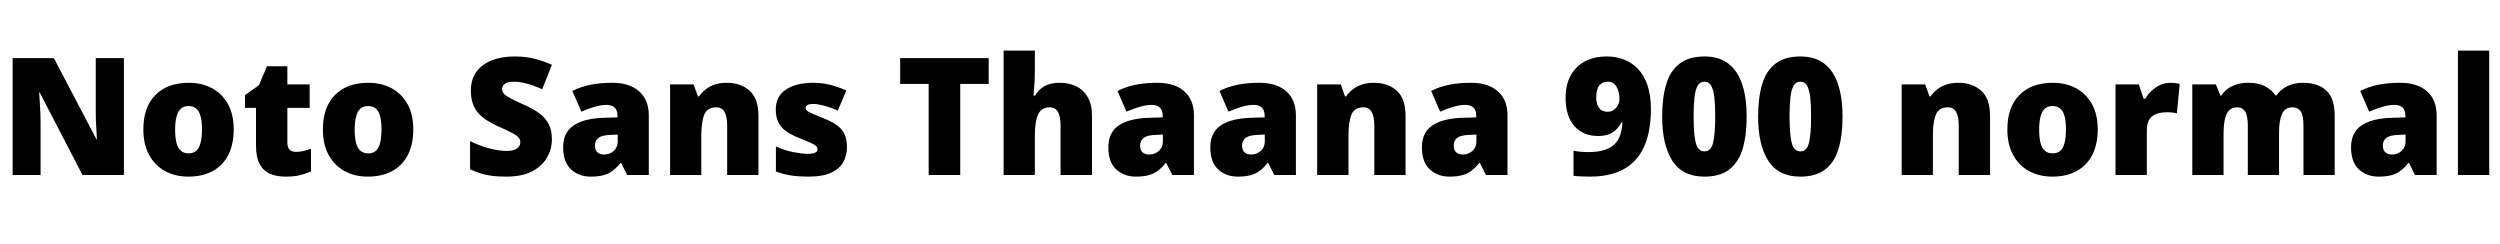 <svg xmlns="http://www.w3.org/2000/svg" xmlns:xlink="http://www.w3.org/1999/xlink" width="366.6" height="35.832"><path fill="black" d="M18.17 8.52L18.17 25.66L12.10 25.66L5.83 13.58L5.74 13.58Q5.78 14.14 5.83 14.92Q5.88 15.70 5.92 16.49Q5.95 17.28 5.95 17.93L5.95 17.93L5.95 25.66L1.85 25.66L1.85 8.52L7.90 8.52L14.14 20.42L14.21 20.42Q14.18 19.87 14.14 19.13Q14.09 18.38 14.06 17.62Q14.04 16.85 14.04 16.27L14.04 16.27L14.04 8.52L18.17 8.52ZM34.27 18.98L34.27 18.98Q34.27 21.19 33.47 22.74Q32.66 24.29 31.18 25.09Q29.69 25.90 27.62 25.90L27.62 25.90Q25.70 25.90 24.22 25.09Q22.73 24.29 21.88 22.74Q21.02 21.19 21.02 18.98L21.02 18.98Q21.02 15.70 22.80 13.92Q24.58 12.14 27.70 12.14L27.70 12.14Q29.62 12.14 31.09 12.94Q32.57 13.73 33.42 15.25Q34.27 16.78 34.27 18.98ZM25.68 18.98L25.68 18.98Q25.68 20.11 25.87 20.90Q26.06 21.70 26.51 22.09Q26.95 22.49 27.67 22.49L27.67 22.49Q28.39 22.49 28.81 22.09Q29.23 21.70 29.42 20.90Q29.62 20.11 29.62 18.98L29.62 18.98Q29.62 17.86 29.42 17.09Q29.23 16.32 28.80 15.94Q28.37 15.55 27.65 15.55L27.65 15.55Q26.62 15.55 26.15 16.42Q25.68 17.28 25.68 18.98ZM43.39 22.27L43.39 22.27Q44.02 22.27 44.53 22.14Q45.05 22.01 45.60 21.82L45.60 21.82L45.60 25.15Q44.86 25.46 44.02 25.68Q43.18 25.90 41.88 25.90L41.88 25.90Q40.58 25.90 39.61 25.49Q38.64 25.08 38.09 24.08Q37.54 23.09 37.54 21.29L37.54 21.29L37.54 15.82L35.93 15.82L35.93 13.94L37.97 12.50L39.14 9.72L42.14 9.72L42.14 12.38L45.41 12.38L45.41 15.82L42.14 15.82L42.14 20.98Q42.14 21.62 42.47 21.95Q42.79 22.27 43.39 22.27ZM60.60 18.98L60.60 18.98Q60.60 21.19 59.80 22.74Q58.99 24.29 57.50 25.09Q56.02 25.90 53.95 25.90L53.95 25.90Q52.03 25.90 50.54 25.09Q49.06 24.29 48.20 22.74Q47.35 21.19 47.35 18.98L47.35 18.98Q47.35 15.70 49.13 13.92Q50.90 12.14 54.02 12.14L54.02 12.14Q55.94 12.14 57.42 12.94Q58.90 13.73 59.75 15.25Q60.60 16.78 60.60 18.98ZM52.01 18.98L52.01 18.98Q52.01 20.11 52.20 20.90Q52.39 21.70 52.84 22.09Q53.28 22.49 54 22.49L54 22.49Q54.72 22.49 55.14 22.09Q55.56 21.70 55.75 20.90Q55.94 20.11 55.94 18.98L55.94 18.98Q55.94 17.86 55.75 17.09Q55.56 16.32 55.13 15.94Q54.70 15.55 53.98 15.55L53.98 15.55Q52.94 15.55 52.48 16.42Q52.01 17.28 52.01 18.98ZM80.93 20.45L80.93 20.45Q80.93 21.84 80.22 23.09Q79.51 24.34 78.04 25.12Q76.56 25.90 74.21 25.90L74.21 25.90Q73.03 25.90 72.16 25.79Q71.28 25.68 70.51 25.44Q69.74 25.20 68.93 24.82L68.93 24.82L68.93 20.69Q70.32 21.38 71.74 21.76Q73.15 22.13 74.30 22.13L74.30 22.13Q75 22.13 75.43 21.96Q75.86 21.79 76.08 21.50Q76.30 21.22 76.30 20.86L76.30 20.86Q76.30 20.40 75.98 20.09Q75.67 19.78 75 19.44Q74.33 19.10 73.20 18.60L73.20 18.60Q72.24 18.17 71.47 17.69Q70.70 17.21 70.16 16.61Q69.62 16.01 69.34 15.20Q69.05 14.40 69.05 13.30L69.05 13.30Q69.05 11.64 69.86 10.52Q70.68 9.41 72.13 8.84Q73.58 8.28 75.50 8.28L75.50 8.28Q77.18 8.28 78.53 8.65Q79.87 9.02 80.93 9.50L80.93 9.50L79.51 13.08Q78.41 12.58 77.34 12.28Q76.27 11.98 75.36 11.98L75.36 11.98Q74.76 11.98 74.38 12.12Q73.99 12.26 73.81 12.52Q73.63 12.77 73.63 13.08L73.63 13.08Q73.63 13.49 73.94 13.80Q74.26 14.11 74.99 14.48Q75.72 14.86 76.99 15.43L76.99 15.43Q78.24 15.98 79.12 16.64Q79.99 17.30 80.46 18.20Q80.93 19.10 80.93 20.45ZM89.78 12.14L89.78 12.14Q92.30 12.14 93.72 13.39Q95.14 14.64 95.14 16.94L95.14 16.94L95.14 25.66L91.97 25.66L91.08 23.90L90.98 23.90Q90.43 24.60 89.84 25.04Q89.26 25.49 88.49 25.69Q87.72 25.90 86.62 25.90L86.62 25.90Q84.89 25.90 83.74 24.84Q82.58 23.78 82.58 21.60L82.58 21.60Q82.58 19.46 84.06 18.43Q85.54 17.40 88.34 17.28L88.34 17.28L90.55 17.21L90.55 17.02Q90.55 16.13 90.12 15.76Q89.69 15.38 88.94 15.38L88.94 15.38Q88.15 15.38 87.19 15.66Q86.23 15.94 85.25 16.37L85.25 16.37L83.93 13.34Q85.08 12.74 86.53 12.44Q87.98 12.14 89.78 12.14ZM90.58 19.73L89.52 19.78Q88.27 19.82 87.76 20.22Q87.24 20.62 87.24 21.34L87.24 21.34Q87.24 22.01 87.60 22.33Q87.96 22.66 88.56 22.66L88.56 22.66Q89.40 22.66 89.99 22.13Q90.58 21.60 90.58 20.76L90.58 20.76L90.58 19.73ZM106.56 12.14L106.56 12.14Q108.62 12.14 109.92 13.30Q111.22 14.45 111.22 17.02L111.22 17.02L111.22 25.66L106.63 25.66L106.63 18.41Q106.63 17.09 106.25 16.42Q105.86 15.74 105.02 15.74L105.02 15.74Q103.73 15.74 103.28 16.80Q102.84 17.86 102.84 19.85L102.84 19.85L102.84 25.66L98.26 25.66L98.26 12.38L101.71 12.38L102.34 14.14L102.50 14.14Q102.94 13.51 103.52 13.07Q104.11 12.62 104.87 12.38Q105.62 12.14 106.56 12.14ZM124.20 21.58L124.20 21.58Q124.20 22.82 123.64 23.81Q123.07 24.79 121.84 25.34Q120.60 25.90 118.58 25.90L118.58 25.90Q117.17 25.90 116.05 25.74Q114.94 25.58 113.78 25.15L113.78 25.15L113.78 21.48Q115.06 22.06 116.35 22.31Q117.65 22.56 118.39 22.56L118.39 22.56Q119.16 22.56 119.52 22.39Q119.88 22.22 119.88 21.89L119.88 21.89Q119.88 21.60 119.64 21.38Q119.40 21.17 118.79 20.90Q118.18 20.64 117.05 20.18L117.05 20.18Q115.94 19.73 115.21 19.19Q114.48 18.65 114.12 17.89Q113.76 17.14 113.76 16.06L113.76 16.06Q113.76 14.11 115.26 13.13Q116.76 12.14 119.23 12.14L119.23 12.14Q120.55 12.14 121.70 12.43Q122.86 12.72 124.10 13.27L124.10 13.27L122.86 16.22Q121.87 15.77 120.86 15.50Q119.86 15.24 119.26 15.24L119.26 15.24Q118.73 15.24 118.43 15.38Q118.13 15.53 118.13 15.79L118.13 15.79Q118.13 16.03 118.33 16.22Q118.54 16.42 119.11 16.66Q119.69 16.90 120.79 17.35L120.79 17.35Q121.94 17.81 122.70 18.35Q123.46 18.89 123.83 19.64Q124.20 20.40 124.20 21.58ZM140.81 12.31L140.81 25.66L136.18 25.66L136.18 12.31L132 12.31L132 8.52L144.98 8.52L144.98 12.31L140.81 12.31ZM151.75 7.42L151.75 10.01Q151.75 11.47 151.68 12.48Q151.61 13.49 151.56 14.02L151.56 14.02L151.78 14.02Q152.21 13.32 152.75 12.91Q153.29 12.50 153.96 12.32Q154.63 12.14 155.42 12.14L155.42 12.14Q156.74 12.14 157.80 12.65Q158.86 13.15 159.49 14.22Q160.13 15.29 160.13 17.02L160.13 17.02L160.13 25.66L155.52 25.66L155.52 18.41Q155.52 17.09 155.14 16.42Q154.75 15.74 153.94 15.74L153.94 15.74Q152.69 15.74 152.22 16.80Q151.75 17.86 151.75 19.82L151.75 19.82L151.75 25.66L147.17 25.66L147.17 7.42L151.75 7.42ZM169.73 12.14L169.73 12.14Q172.25 12.14 173.66 13.39Q175.08 14.64 175.08 16.94L175.08 16.94L175.08 25.66L171.91 25.66L171.02 23.90L170.93 23.90Q170.38 24.60 169.79 25.04Q169.20 25.49 168.43 25.69Q167.66 25.90 166.56 25.90L166.56 25.90Q164.83 25.90 163.68 24.84Q162.53 23.78 162.53 21.60L162.53 21.60Q162.53 19.46 164.00 18.43Q165.48 17.40 168.29 17.28L168.29 17.28L170.50 17.21L170.50 17.02Q170.50 16.13 170.06 15.76Q169.63 15.38 168.89 15.38L168.89 15.38Q168.10 15.38 167.14 15.66Q166.18 15.94 165.19 16.37L165.19 16.37L163.87 13.34Q165.02 12.74 166.48 12.44Q167.93 12.14 169.73 12.14ZM170.52 19.73L169.46 19.78Q168.22 19.82 167.70 20.22Q167.18 20.62 167.18 21.34L167.18 21.34Q167.18 22.01 167.54 22.33Q167.90 22.66 168.50 22.66L168.50 22.66Q169.34 22.66 169.93 22.13Q170.52 21.60 170.52 20.76L170.52 20.76L170.52 19.73ZM184.68 12.14L184.68 12.14Q187.20 12.14 188.62 13.39Q190.03 14.64 190.03 16.94L190.03 16.94L190.03 25.66L186.86 25.66L185.98 23.90L185.88 23.90Q185.33 24.60 184.74 25.04Q184.15 25.49 183.38 25.69Q182.62 25.90 181.51 25.90L181.51 25.90Q179.78 25.90 178.63 24.84Q177.48 23.78 177.48 21.60L177.48 21.60Q177.48 19.46 178.96 18.43Q180.43 17.40 183.24 17.28L183.24 17.28L185.45 17.21L185.45 17.02Q185.45 16.13 185.02 15.76Q184.58 15.38 183.84 15.38L183.84 15.38Q183.05 15.38 182.09 15.66Q181.13 15.94 180.14 16.37L180.14 16.37L178.82 13.34Q179.98 12.74 181.43 12.44Q182.88 12.14 184.68 12.14ZM185.47 19.73L184.42 19.78Q183.17 19.82 182.65 20.22Q182.14 20.62 182.14 21.34L182.14 21.34Q182.14 22.01 182.50 22.33Q182.86 22.66 183.46 22.66L183.46 22.66Q184.30 22.66 184.88 22.13Q185.47 21.60 185.47 20.76L185.47 20.76L185.47 19.73ZM201.46 12.14L201.46 12.14Q203.52 12.14 204.82 13.30Q206.11 14.45 206.11 17.02L206.11 17.02L206.11 25.66L201.53 25.66L201.53 18.41Q201.53 17.09 201.14 16.42Q200.76 15.74 199.92 15.74L199.92 15.74Q198.62 15.74 198.18 16.80Q197.74 17.86 197.74 19.85L197.74 19.85L197.74 25.66L193.15 25.66L193.15 12.38L196.61 12.38L197.23 14.14L197.40 14.14Q197.83 13.51 198.42 13.07Q199.01 12.62 199.76 12.38Q200.52 12.14 201.46 12.14ZM215.71 12.14L215.71 12.14Q218.23 12.14 219.65 13.39Q221.06 14.64 221.06 16.94L221.06 16.94L221.06 25.66L217.90 25.66L217.01 23.90L216.91 23.90Q216.36 24.60 215.77 25.04Q215.18 25.49 214.42 25.69Q213.65 25.90 212.54 25.90L212.54 25.90Q210.82 25.90 209.66 24.84Q208.51 23.78 208.51 21.60L208.51 21.60Q208.51 19.46 209.99 18.43Q211.46 17.40 214.27 17.28L214.27 17.28L216.48 17.21L216.48 17.02Q216.48 16.13 216.05 15.76Q215.62 15.38 214.87 15.38L214.87 15.38Q214.08 15.38 213.12 15.66Q212.16 15.94 211.18 16.37L211.18 16.37L209.86 13.34Q211.01 12.74 212.46 12.44Q213.91 12.14 215.71 12.14ZM216.50 19.73L215.45 19.78Q214.20 19.82 213.68 20.22Q213.17 20.62 213.17 21.34L213.17 21.34Q213.17 22.01 213.53 22.33Q213.89 22.66 214.49 22.66L214.49 22.66Q215.33 22.66 215.92 22.13Q216.50 21.60 216.50 20.76L216.50 20.76L216.50 19.73ZM242.09 16.03L242.09 16.03Q242.09 17.86 241.76 19.40Q241.44 20.95 240.77 22.15Q240.10 23.35 239.04 24.19Q237.98 25.03 236.52 25.46Q235.06 25.90 233.14 25.90L233.14 25.90Q232.61 25.90 231.91 25.87Q231.22 25.85 230.74 25.78L230.74 25.78L230.74 22.10Q231.24 22.20 231.74 22.25Q232.25 22.30 232.92 22.30L232.92 22.30Q234.36 22.30 235.31 21.98Q236.26 21.67 236.81 21.10Q237.36 20.52 237.61 19.72Q237.86 18.91 237.91 17.95L237.91 17.95L237.77 17.95Q237.46 18.53 237.02 18.97Q236.59 19.42 235.94 19.68Q235.30 19.94 234.31 19.94L234.31 19.94Q232.15 19.94 230.87 18.49Q229.58 17.04 229.58 14.35L229.58 14.35Q229.58 12.43 230.32 11.08Q231.05 9.72 232.42 9Q233.78 8.28 235.66 8.28L235.66 8.28Q237.00 8.28 238.16 8.74Q239.33 9.19 240.22 10.13Q241.10 11.06 241.60 12.54Q242.09 14.02 242.09 16.03ZM235.78 11.98L235.78 11.98Q234.96 11.98 234.52 12.53Q234.07 13.08 234.07 14.30L234.07 14.30Q234.07 15.26 234.49 15.83Q234.91 16.39 235.73 16.39L235.73 16.39Q236.26 16.39 236.64 16.12Q237.02 15.84 237.25 15.41Q237.48 14.98 237.48 14.52L237.48 14.52Q237.48 14.06 237.38 13.61Q237.29 13.15 237.08 12.78Q236.88 12.41 236.56 12.19Q236.23 11.98 235.78 11.98ZM256.13 17.11L256.13 17.11Q256.13 19.85 255.54 21.82Q254.95 23.78 253.60 24.84Q252.24 25.90 249.94 25.90L249.94 25.90Q246.72 25.90 245.23 23.57Q243.74 21.24 243.74 17.11L243.74 17.11Q243.74 14.33 244.33 12.36Q244.92 10.39 246.29 9.34Q247.66 8.28 249.94 8.28L249.94 8.28Q252.07 8.28 253.44 9.32Q254.81 10.37 255.47 12.35Q256.13 14.33 256.13 17.11ZM248.35 17.11L248.35 17.11Q248.35 19.63 248.66 20.92Q248.98 22.20 249.94 22.20L249.94 22.20Q250.90 22.20 251.21 20.93Q251.52 19.66 251.52 17.11L251.52 17.11Q251.52 15.41 251.39 14.27Q251.26 13.13 250.92 12.55Q250.58 11.98 249.94 11.98L249.94 11.98Q249.29 11.98 248.95 12.55Q248.62 13.13 248.48 14.27Q248.35 15.41 248.35 17.11ZM270.19 17.11L270.19 17.11Q270.19 19.85 269.60 21.82Q269.02 23.78 267.66 24.84Q266.30 25.90 264 25.90L264 25.90Q260.78 25.90 259.30 23.57Q257.81 21.24 257.81 17.11L257.81 17.11Q257.81 14.33 258.40 12.36Q258.98 10.39 260.35 9.34Q261.72 8.28 264 8.28L264 8.28Q266.14 8.28 267.50 9.32Q268.87 10.37 269.53 12.35Q270.19 14.33 270.19 17.11ZM262.42 17.11L262.42 17.11Q262.42 19.63 262.73 20.92Q263.04 22.20 264 22.20L264 22.20Q264.96 22.20 265.27 20.93Q265.58 19.66 265.58 17.11L265.58 17.11Q265.58 15.41 265.45 14.27Q265.32 13.13 264.98 12.55Q264.65 11.98 264 11.98L264 11.98Q263.35 11.98 263.02 12.55Q262.68 13.13 262.55 14.27Q262.42 15.41 262.42 17.11ZM287.16 12.14L287.16 12.14Q289.22 12.14 290.52 13.30Q291.82 14.45 291.82 17.02L291.82 17.02L291.82 25.66L287.23 25.66L287.23 18.41Q287.23 17.09 286.85 16.42Q286.46 15.74 285.62 15.74L285.62 15.74Q284.33 15.74 283.88 16.80Q283.44 17.86 283.44 19.85L283.44 19.85L283.44 25.66L278.86 25.66L278.86 12.38L282.31 12.38L282.94 14.14L283.10 14.14Q283.54 13.51 284.12 13.07Q284.71 12.62 285.47 12.38Q286.22 12.14 287.16 12.14ZM307.61 18.98L307.61 18.98Q307.61 21.19 306.80 22.74Q306.00 24.29 304.51 25.09Q303.02 25.90 300.96 25.90L300.96 25.90Q299.04 25.90 297.55 25.09Q296.06 24.29 295.21 22.74Q294.36 21.19 294.36 18.98L294.36 18.98Q294.36 15.70 296.14 13.92Q297.91 12.14 301.03 12.14L301.03 12.14Q302.95 12.14 304.43 12.94Q305.90 13.73 306.76 15.25Q307.61 16.78 307.61 18.98ZM299.02 18.98L299.02 18.98Q299.02 20.11 299.21 20.90Q299.40 21.70 299.84 22.09Q300.29 22.49 301.01 22.49L301.01 22.49Q301.73 22.49 302.15 22.09Q302.57 21.70 302.76 20.90Q302.95 20.11 302.95 18.98L302.95 18.98Q302.95 17.86 302.76 17.09Q302.57 16.32 302.14 15.94Q301.70 15.55 300.98 15.55L300.98 15.55Q299.95 15.55 299.48 16.42Q299.02 17.28 299.02 18.98ZM318.24 12.14L318.24 12.14Q318.62 12.14 319.03 12.19Q319.44 12.24 319.63 12.29L319.63 12.29L319.22 16.61Q318.98 16.56 318.64 16.51Q318.29 16.46 317.66 16.46L317.66 16.46Q317.09 16.46 316.43 16.63Q315.77 16.80 315.29 17.36Q314.81 17.93 314.81 19.13L314.81 19.13L314.81 25.66L310.22 25.66L310.22 12.38L313.63 12.38L314.35 14.50L314.57 14.50Q315.12 13.51 316.12 12.83Q317.11 12.14 318.24 12.14ZM337.68 12.14L337.68 12.14Q339.96 12.14 341.16 13.30Q342.36 14.45 342.36 17.02L342.36 17.02L342.36 25.66L337.78 25.66L337.78 18.43Q337.78 16.92 337.37 16.33Q336.96 15.74 336.17 15.74L336.17 15.74Q335.06 15.74 334.63 16.72Q334.20 17.69 334.20 19.46L334.20 19.46L334.20 25.66L329.62 25.66L329.62 18.43Q329.62 16.99 329.23 16.37Q328.85 15.74 328.08 15.74L328.08 15.74Q327.29 15.74 326.84 16.22Q326.40 16.70 326.23 17.62Q326.06 18.53 326.06 19.85L326.06 19.85L326.06 25.66L321.48 25.66L321.48 12.38L324.94 12.38L325.61 14.02L325.73 14.02Q326.09 13.46 326.64 13.04Q327.19 12.62 327.96 12.38Q328.73 12.14 329.71 12.14L329.71 12.14Q331.18 12.14 332.12 12.64Q333.07 13.13 333.67 13.99L333.67 13.99L333.82 13.99Q334.44 13.10 335.44 12.62Q336.43 12.14 337.68 12.14ZM351.96 12.14L351.96 12.14Q354.48 12.14 355.90 13.39Q357.31 14.64 357.31 16.94L357.31 16.94L357.31 25.66L354.14 25.66L353.26 23.90L353.16 23.90Q352.61 24.60 352.02 25.04Q351.43 25.49 350.66 25.69Q349.90 25.90 348.79 25.90L348.79 25.90Q347.06 25.90 345.91 24.84Q344.76 23.78 344.76 21.60L344.76 21.60Q344.76 19.46 346.24 18.43Q347.71 17.40 350.52 17.28L350.52 17.28L352.73 17.21L352.73 17.02Q352.73 16.13 352.30 15.76Q351.86 15.38 351.12 15.38L351.12 15.38Q350.33 15.38 349.37 15.66Q348.41 15.94 347.42 16.37L347.42 16.37L346.10 13.34Q347.26 12.74 348.71 12.44Q350.16 12.14 351.96 12.14ZM352.75 19.73L351.70 19.78Q350.45 19.82 349.93 20.22Q349.42 20.62 349.42 21.34L349.42 21.34Q349.42 22.01 349.78 22.33Q350.14 22.66 350.74 22.66L350.74 22.66Q351.58 22.66 352.16 22.13Q352.75 21.60 352.75 20.76L352.75 20.76L352.75 19.73ZM365.02 7.42L365.02 25.66L360.43 25.66L360.43 7.42L365.02 7.42Z"/></svg>